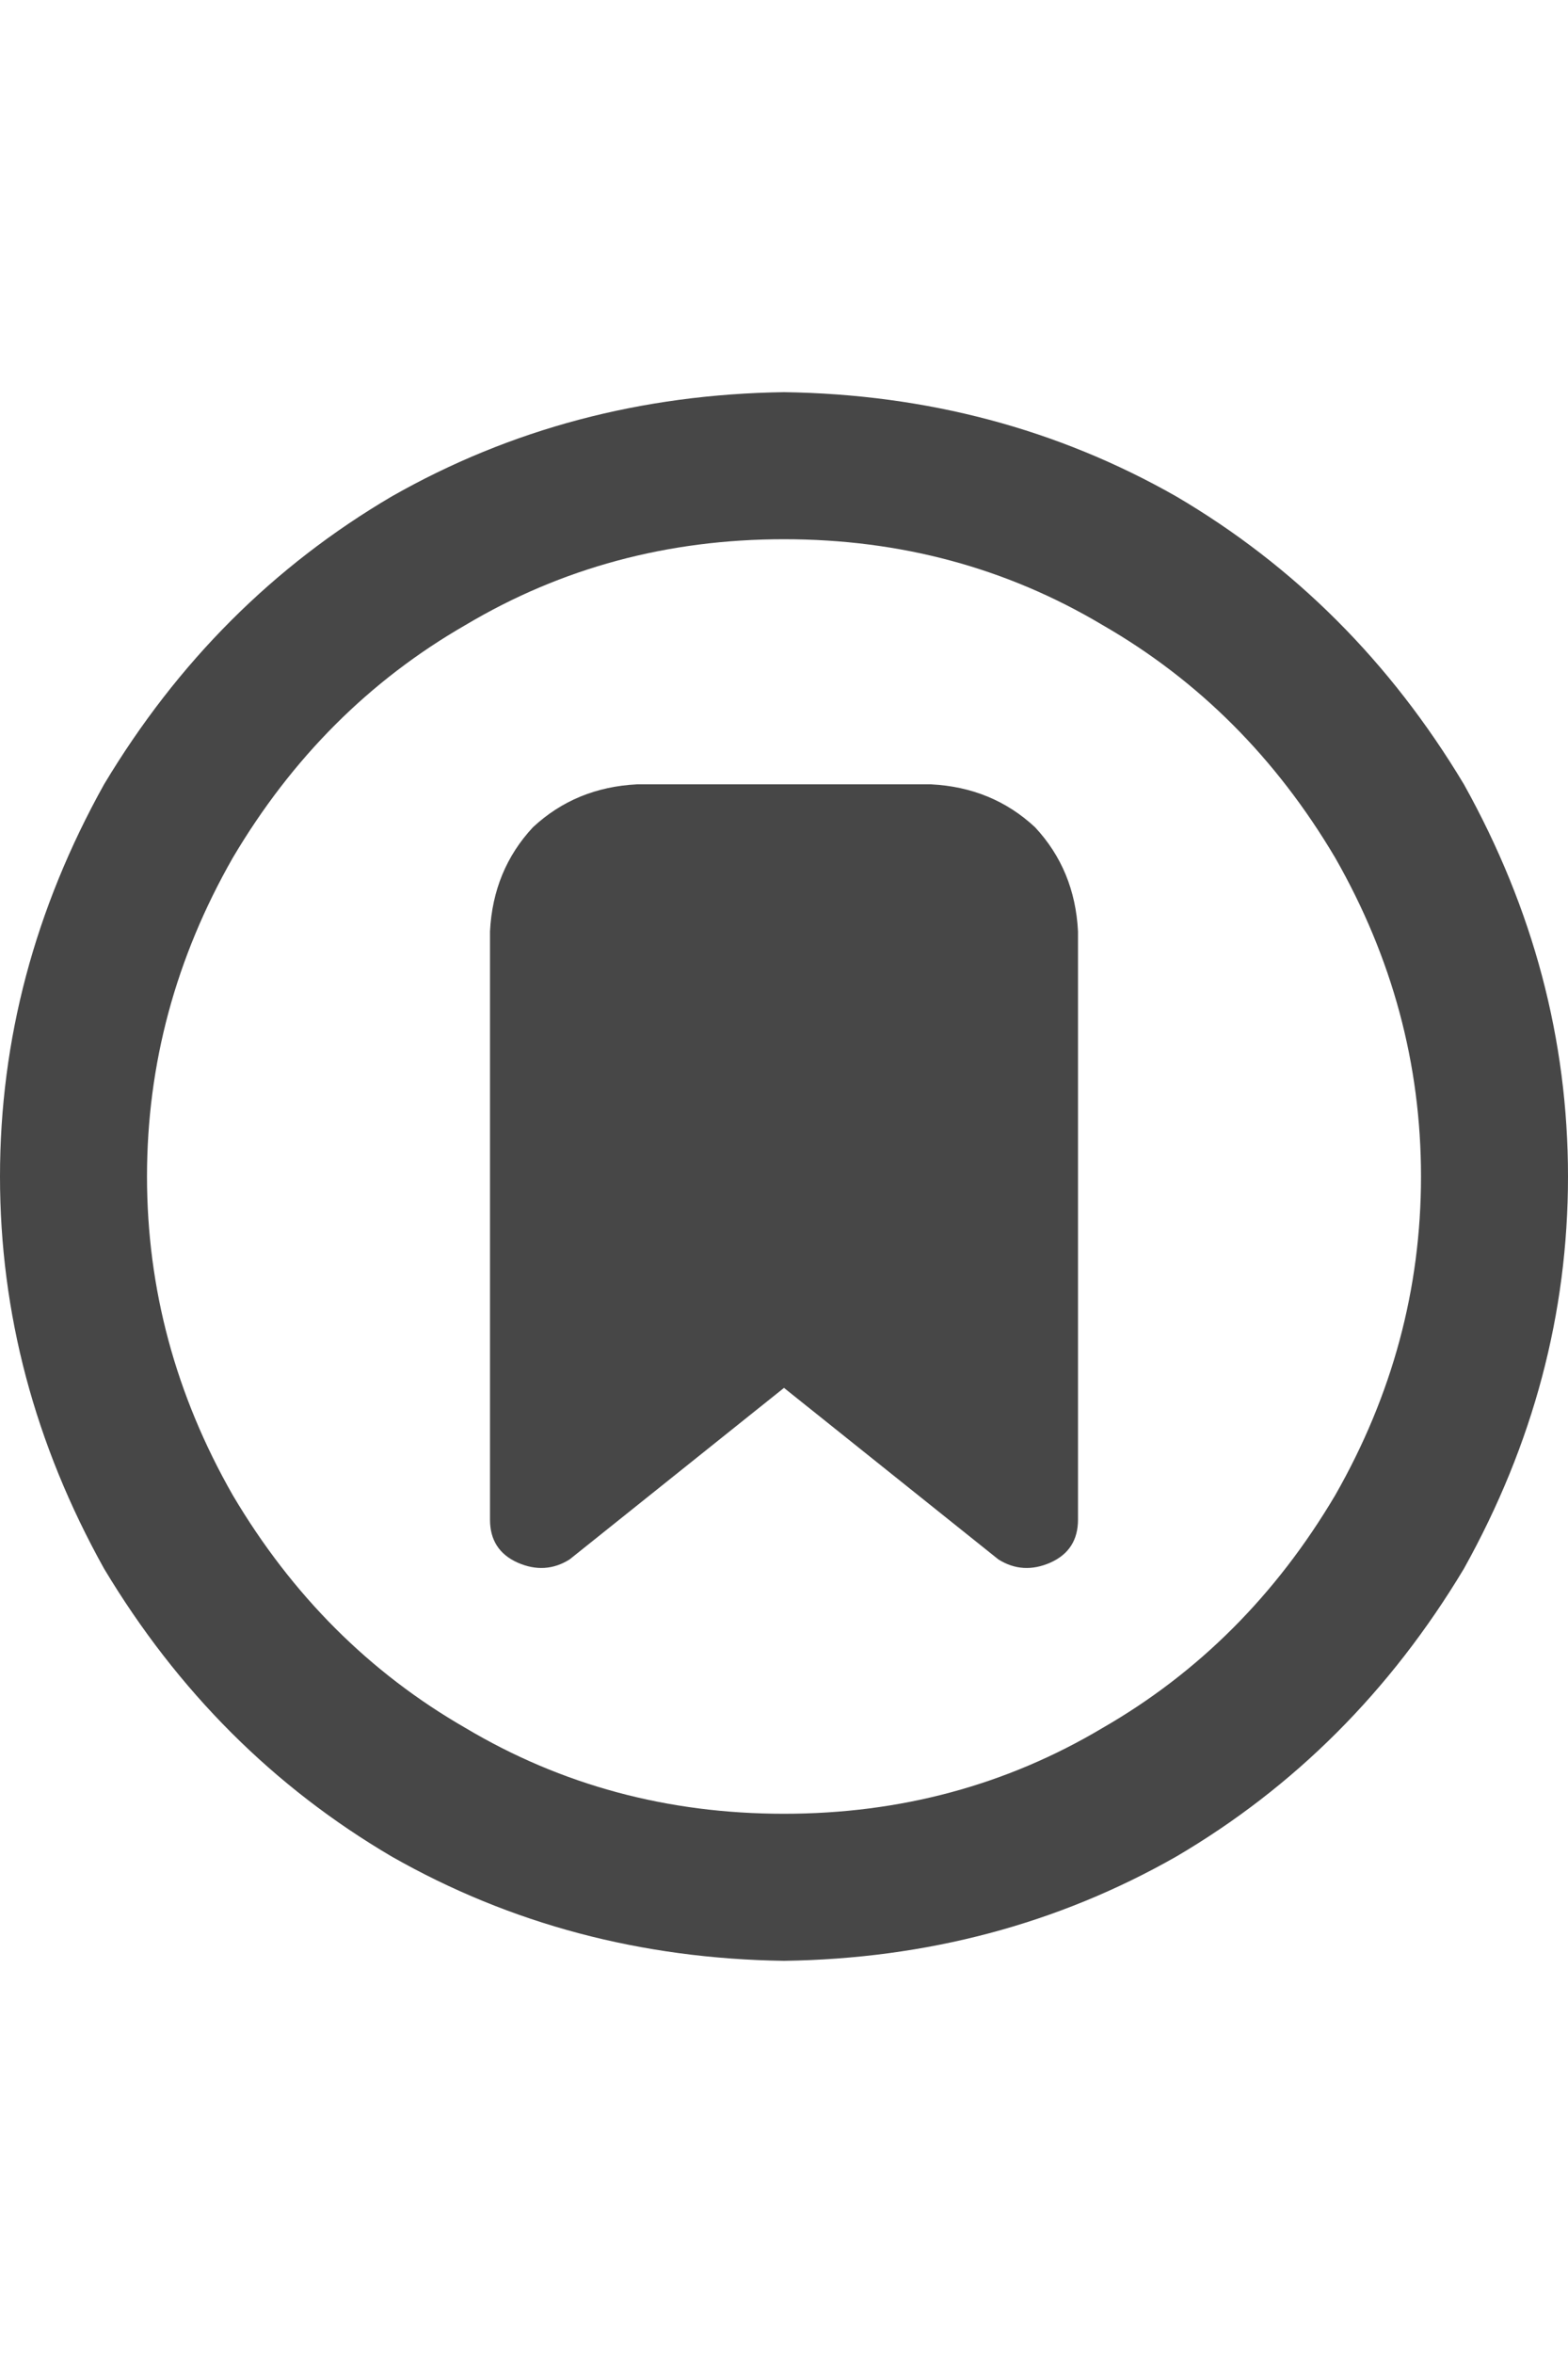 <svg width="16" height="24" viewBox="0 0 16 24" fill="none" xmlns="http://www.w3.org/2000/svg">
<g id="label-paired / md / circle-bookmark-md / bold" clip-path="url(#clip0_1731_3132)">
<path id="icon" d="M8 5.5C6.812 5.5 5.729 5.792 4.75 6.375C3.771 6.938 2.979 7.729 2.375 8.75C1.792 9.771 1.5 10.854 1.5 12C1.5 13.146 1.792 14.229 2.375 15.25C2.979 16.271 3.771 17.062 4.75 17.625C5.729 18.208 6.812 18.5 8 18.5C9.188 18.5 10.271 18.208 11.25 17.625C12.229 17.062 13.021 16.271 13.625 15.25C14.208 14.229 14.5 13.146 14.5 12C14.5 10.854 14.208 9.771 13.625 8.75C13.021 7.729 12.229 6.938 11.25 6.375C10.271 5.792 9.188 5.5 8 5.5ZM8 20C6.542 19.979 5.208 19.625 4 18.938C2.792 18.229 1.812 17.25 1.062 16C0.354 14.729 0 13.396 0 12C0 10.604 0.354 9.271 1.062 8C1.812 6.75 2.792 5.771 4 5.062C5.208 4.375 6.542 4.021 8 4C9.458 4.021 10.792 4.375 12 5.062C13.208 5.771 14.188 6.75 14.938 8C15.646 9.271 16 10.604 16 12C16 13.396 15.646 14.729 14.938 16C14.188 17.25 13.208 18.229 12 18.938C10.792 19.625 9.458 19.979 8 20ZM5 9.5C5.021 9.083 5.167 8.729 5.438 8.438C5.729 8.167 6.083 8.021 6.5 8H9.5C9.917 8.021 10.271 8.167 10.562 8.438C10.833 8.729 10.979 9.083 11 9.5V15.5C11 15.708 10.906 15.854 10.719 15.938C10.531 16.021 10.354 16.01 10.188 15.906L8 14.156L5.812 15.906C5.646 16.01 5.469 16.021 5.281 15.938C5.094 15.854 5 15.708 5 15.5V9.5Z" fill="black" fill-opacity="0.72"/>
</g>
<defs>
<clipPath id="clip0_1731_3132">
<rect width="16" height="24" fill="white"/>
</clipPath>
</defs>
</svg>
